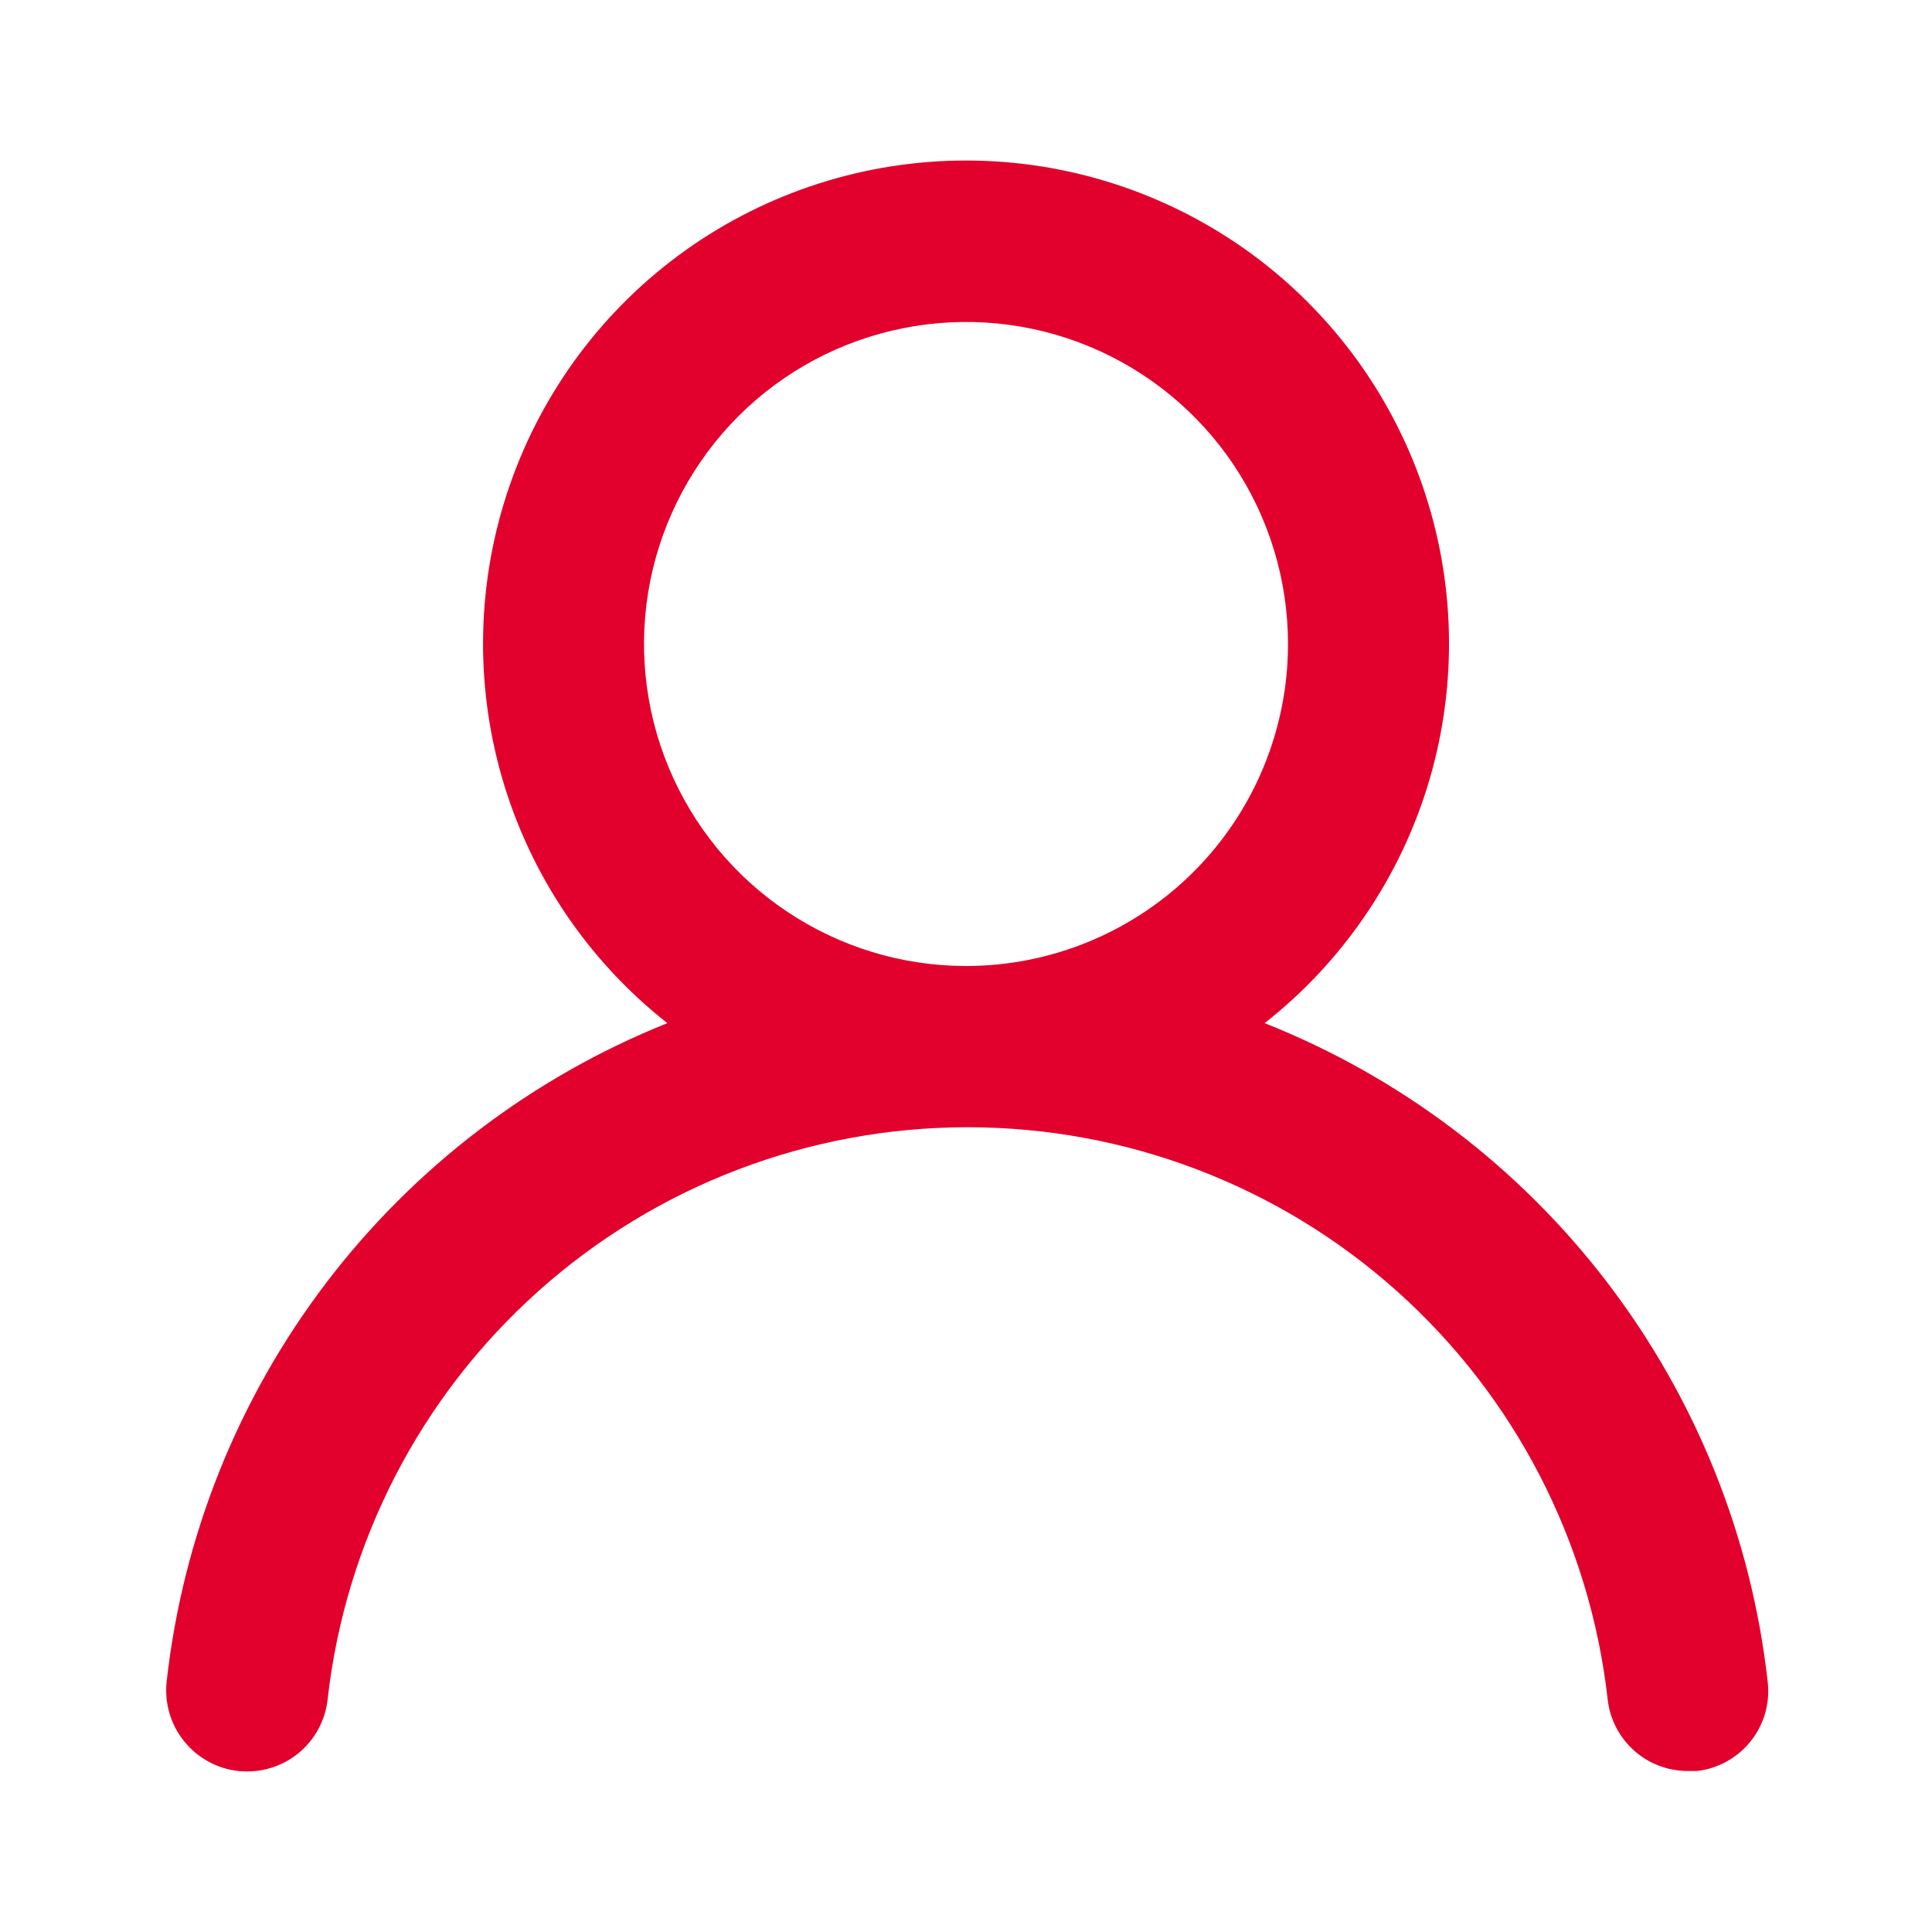 <svg width="24" height="24" viewBox="0 0 24 24" fill="none" xmlns="http://www.w3.org/2000/svg">
<path d="M15.71 12.71C16.691 11.938 17.407 10.881 17.758 9.684C18.109 8.487 18.078 7.21 17.67 6.031C17.262 4.852 16.497 3.83 15.481 3.106C14.464 2.383 13.248 1.994 12.001 1.994C10.753 1.994 9.537 2.383 8.52 3.106C7.504 3.83 6.739 4.852 6.331 6.031C5.923 7.21 5.892 8.487 6.243 9.684C6.594 10.881 7.31 11.938 8.29 12.71C6.611 13.383 5.145 14.499 4.049 15.94C2.954 17.38 2.27 19.091 2.07 20.89C2.056 21.021 2.068 21.154 2.105 21.281C2.141 21.407 2.203 21.526 2.286 21.629C2.453 21.837 2.695 21.971 2.96 22C3.226 22.029 3.492 21.951 3.7 21.785C3.908 21.618 4.041 21.375 4.07 21.11C4.29 19.155 5.222 17.349 6.689 16.038C8.155 14.727 10.053 14.003 12.021 14.003C13.988 14.003 15.886 14.727 17.352 16.038C18.819 17.349 19.751 19.155 19.971 21.11C19.998 21.355 20.115 21.582 20.3 21.747C20.484 21.911 20.723 22.001 20.971 22H21.081C21.343 21.97 21.582 21.837 21.747 21.631C21.912 21.425 21.989 21.162 21.96 20.9C21.76 19.096 21.072 17.381 19.971 15.938C18.87 14.495 17.397 13.379 15.71 12.71ZM12.001 12C11.209 12 10.436 11.765 9.778 11.325C9.12 10.886 8.608 10.261 8.305 9.53C8.002 8.799 7.923 7.995 8.077 7.219C8.232 6.443 8.613 5.731 9.172 5.171C9.731 4.612 10.444 4.231 11.22 4.077C11.996 3.922 12.8 4.001 13.531 4.304C14.262 4.607 14.887 5.12 15.326 5.777C15.766 6.435 16 7.209 16 8C16 9.06 15.579 10.078 14.829 10.828C14.079 11.578 13.061 12 12.001 12Z" fill="#E2012D"/>
</svg>
